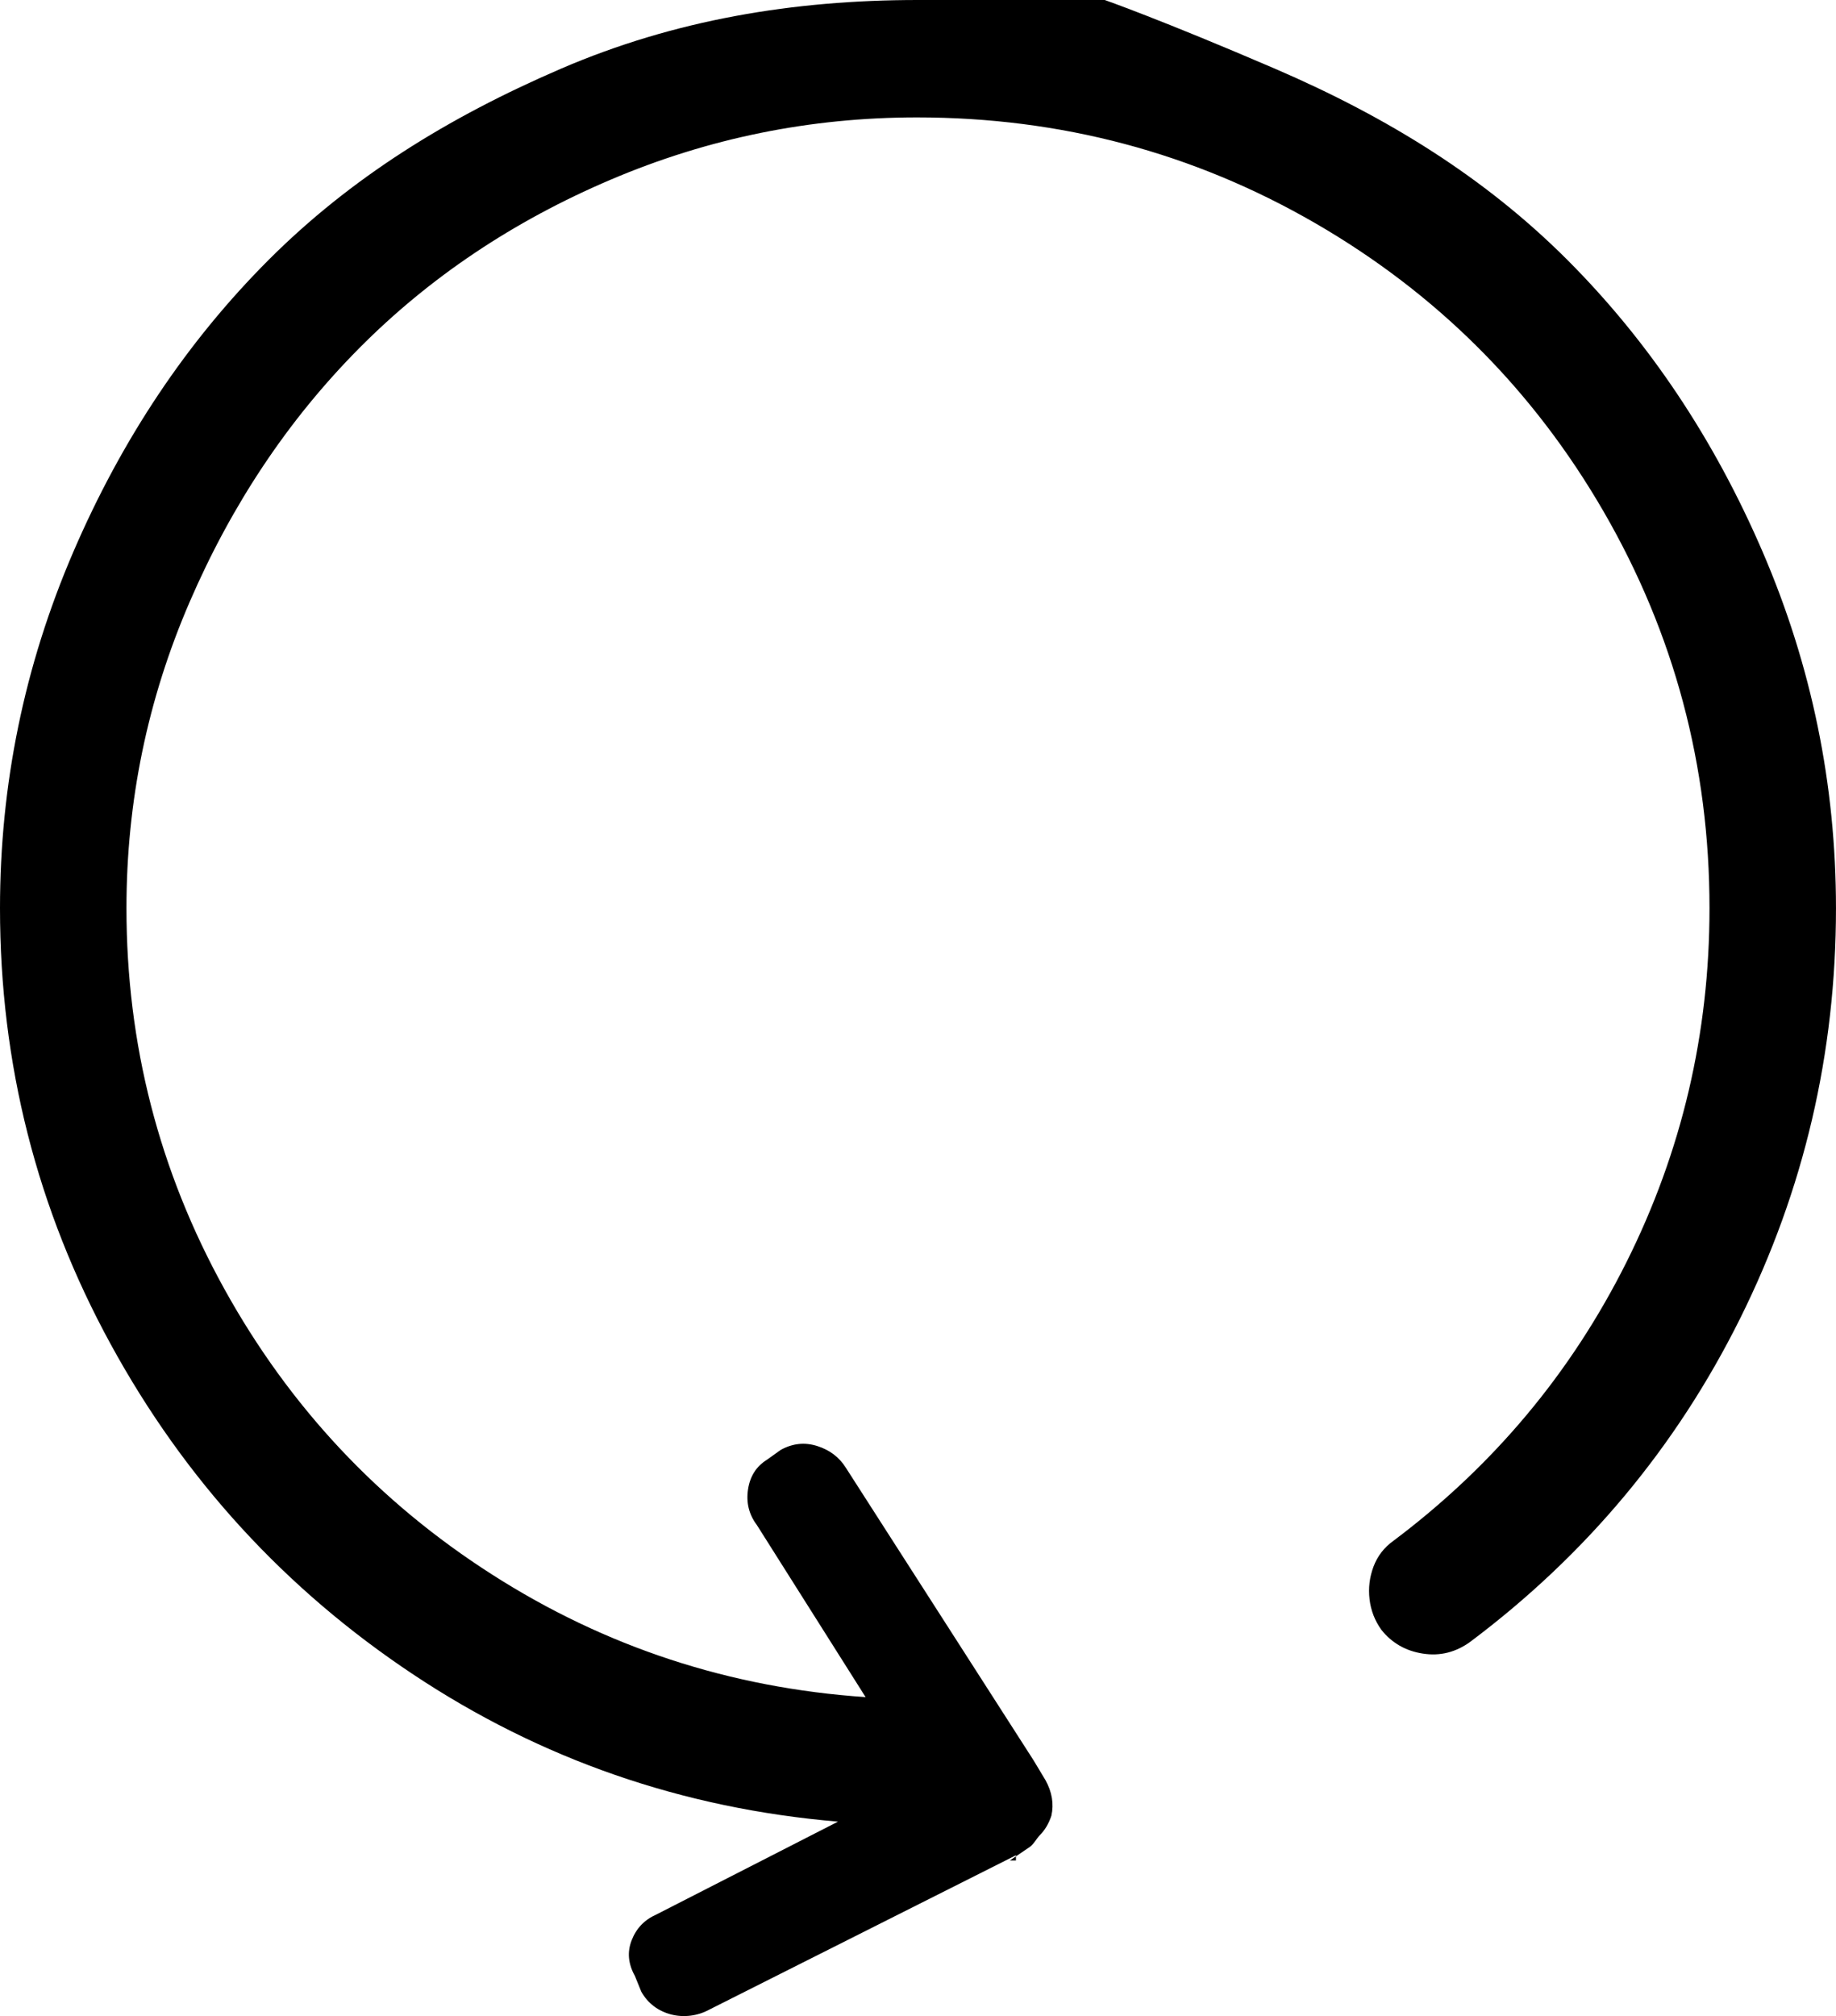 <?xml version="1.0" encoding="iso-8859-1"?>
<!-- Generator: Adobe Illustrator 24.0.1, SVG Export Plug-In . SVG Version: 6.00 Build 0)  -->
<svg version="1.1" id="icon" xmlns="http://www.w3.org/2000/svg" xmlns:xlink="http://www.w3.org/1999/xlink" x="0px" y="0px"
	 viewBox="0 0 86.877 95.359" style="enable-background:new 0 0 86.877 95.359;" xml:space="preserve">
<path d="M74.158,12.286c3.865,3.866,6.951,8.479,9.258,13.84c2.306,5.363,3.46,10.974,3.46,16.833
	c0,6.859-1.513,13.326-4.536,19.405c-3.025,6.078-7.28,11.175-12.765,15.29c-0.687,0.5-1.435,0.687-2.244,0.561
	c-0.811-0.124-1.466-0.498-1.964-1.122c-0.313-0.436-0.5-0.919-0.562-1.449c-0.063-0.529,0-1.043,0.187-1.543
	c0.188-0.498,0.499-0.903,0.936-1.216c4.737-3.554,8.417-7.949,11.035-13.186c2.619-5.237,3.928-10.816,3.928-16.74
	c0-6.732-1.668-12.982-5.003-18.75c-3.336-5.766-7.888-10.317-13.653-13.653c-5.768-3.334-12.049-5.003-18.844-5.003
	c-5.05,0-9.882,0.982-14.495,2.946c-4.615,1.964-8.589,4.629-11.923,7.995c-3.336,3.367-6.001,7.357-7.996,11.971
	c-1.996,4.614-2.993,9.444-2.993,14.494c0,6.423,1.543,12.424,4.629,18.003c3.086,5.58,7.309,10.085,12.672,13.513
	c5.361,3.43,11.252,5.362,17.674,5.798l-5.143-8.136c-0.375-0.498-0.515-1.06-0.421-1.684c0.093-0.622,0.389-1.09,0.888-1.402
	l0.655-0.468c0.561-0.312,1.137-0.374,1.73-0.187c0.592,0.187,1.043,0.53,1.356,1.028l8.884,13.841L49.47,84.2
	c0.311,0.562,0.405,1.122,0.28,1.684c-0.063,0.187-0.14,0.359-0.233,0.515c-0.094,0.156-0.203,0.296-0.328,0.42
	c-0.125,0.126-0.28,0.42-0.467,0.544L47.786,88h0.287v-0.246l-14.498,7.294c-0.561,0.312-1.233,0.389-1.825,0.234
	c-0.593-0.156-1.092-0.515-1.404-1.075l-0.305-0.749c-0.313-0.561-0.371-1.122-0.152-1.683c0.218-0.562,0.602-0.968,1.163-1.216
	l8.601-4.396c-7.357-0.622-14.061-2.945-20.107-6.967C13.498,75.176,8.728,69.97,5.237,63.58C1.745,57.19,0,50.316,0,42.959
	c0-5.859,1.153-11.47,3.46-16.833c2.306-5.36,5.392-9.974,9.258-13.84c3.865-3.865,8.477-6.735,13.84-9.042
	C31.919,0.938,37.547,0,43.438,0s8.837,0,8.837,0s2.68,0.938,8.042,3.244C65.679,5.551,70.292,8.421,74.158,12.286z"/>
</svg>
